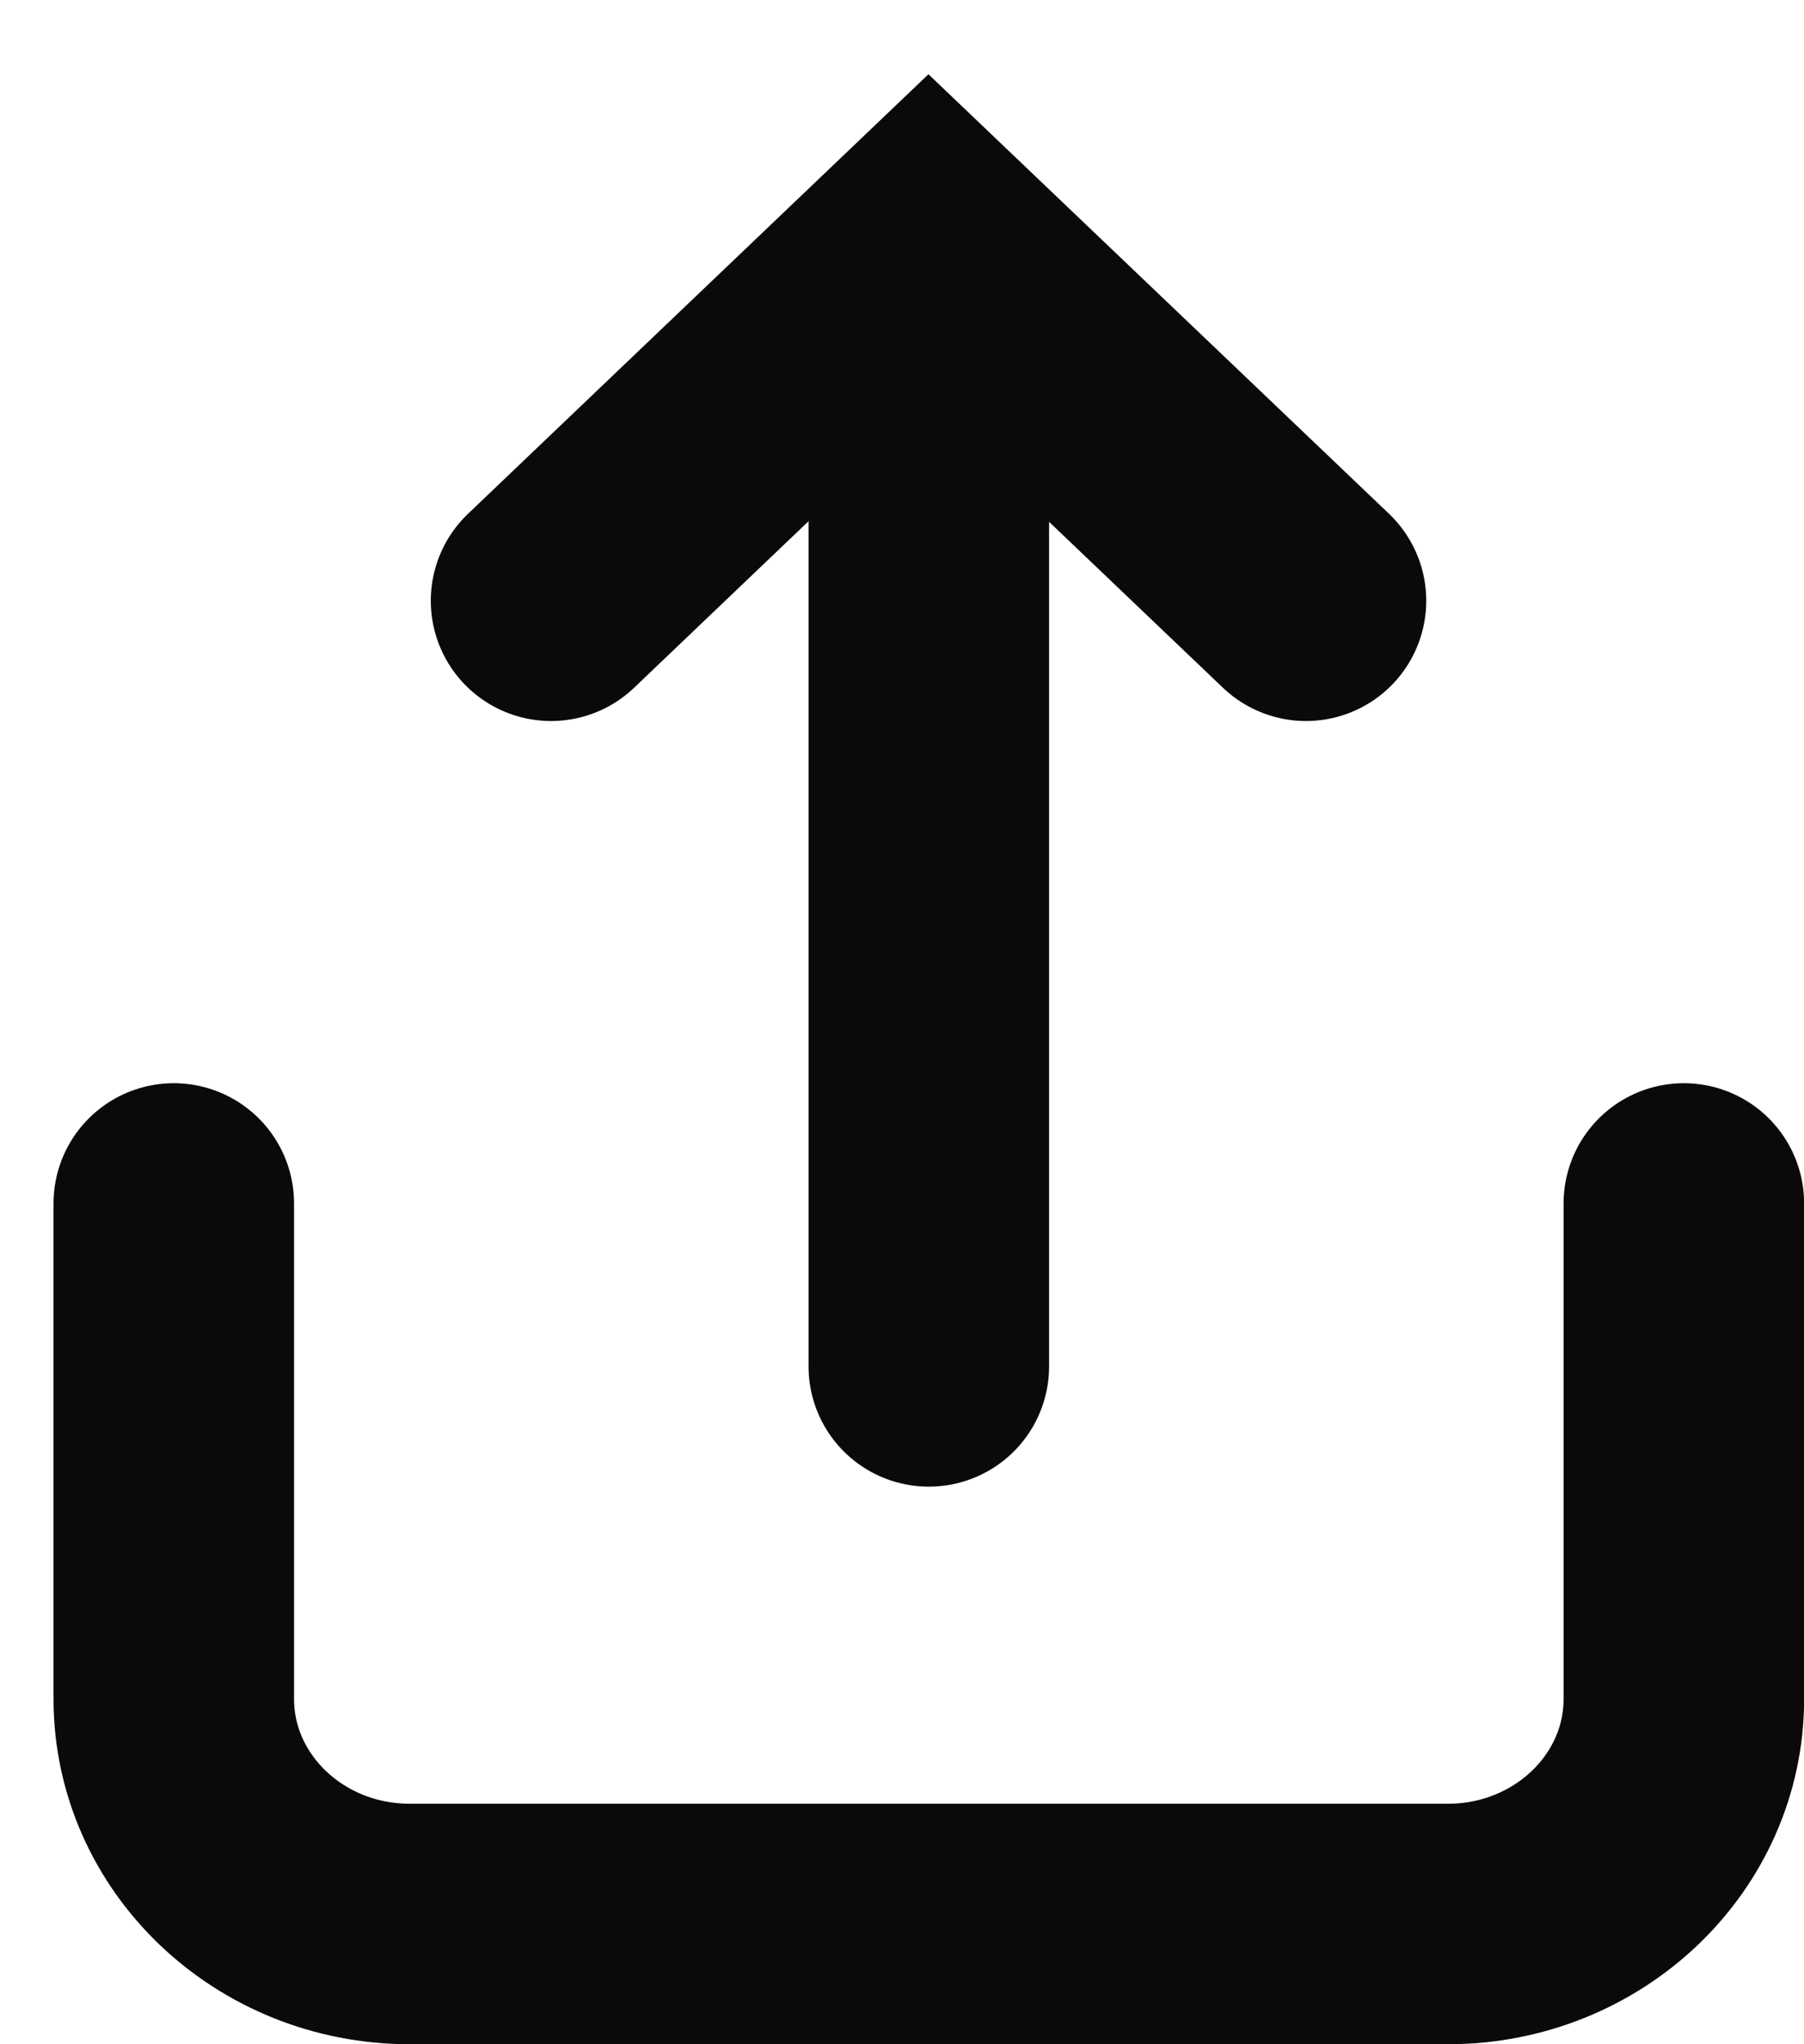 <svg width="15" height="17" viewBox="0 0 15 17" fill="none" xmlns="http://www.w3.org/2000/svg">
<path d="M1.445 10.008L1.445 14.128C1.445 15.161 2.324 16 3.407 16L12.039 16C13.122 16 14.001 15.161 14.001 14.128L14.001 10.008" stroke="#0A0B09" stroke-width="2" stroke-miterlimit="10" stroke-linecap="round"/>
<path d="M7.723 11.363L7.723 2.374" stroke="#0A0B09" stroke-width="2" stroke-miterlimit="10" stroke-linecap="round"/>
<path d="M10.859 4.996L7.72 2L4.582 4.996" stroke="#0A0B09" stroke-width="2" stroke-miterlimit="10" stroke-linecap="round"/>
</svg>
